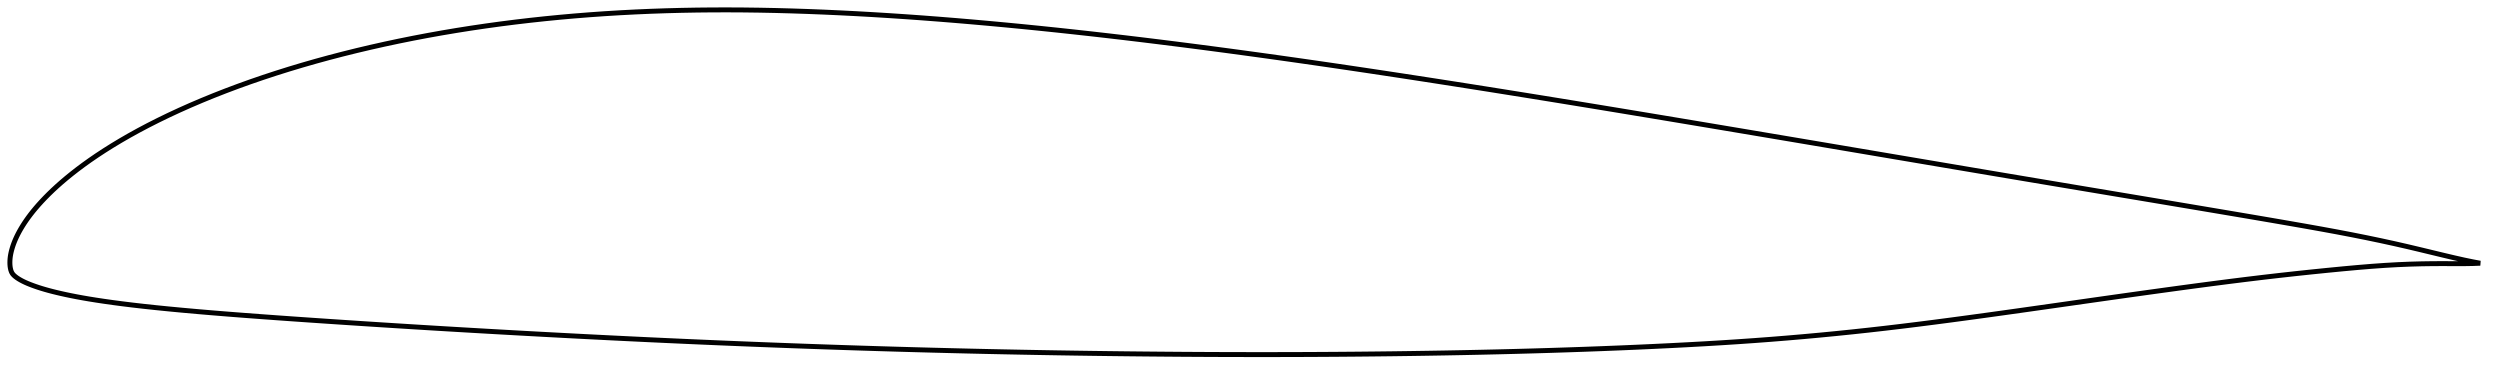 <?xml version="1.0" encoding="utf-8" ?>
<svg baseProfile="full" height="151.532" version="1.1" width="1011.985" xmlns="http://www.w3.org/2000/svg" xmlns:ev="http://www.w3.org/2001/xml-events" xmlns:xlink="http://www.w3.org/1999/xlink"><defs /><polygon fill="none" points="1003.985,106.549 1001.05,105.999 997.425,105.249 993.487,104.363 989.191,103.348 984.547,102.23 979.618,101.041 974.471,99.822 969.138,98.606 963.621,97.402 957.916,96.211 952.017,95.033 945.916,93.867 939.61,92.707 933.101,91.545 926.406,90.375 919.556,89.193 912.589,88.002 905.539,86.805 898.434,85.605 891.292,84.401 884.12,83.195 876.927,81.987 869.717,80.777 862.496,79.567 855.27,78.357 848.043,77.147 840.816,75.937 833.593,74.726 826.373,73.515 819.155,72.302 811.937,71.087 804.714,69.869 797.486,68.648 790.252,67.425 783.01,66.199 775.764,64.972 768.513,63.745 761.263,62.517 754.013,61.29 746.765,60.063 739.522,58.838 732.282,57.615 725.047,56.393 717.815,55.173 710.587,53.955 703.362,52.74 696.142,51.527 688.926,50.317 681.715,49.111 674.511,47.908 667.314,46.71 660.126,45.517 652.946,44.33 645.774,43.149 638.612,41.975 631.457,40.807 624.309,39.647 617.167,38.495 610.031,37.351 602.901,36.215 595.776,35.088 588.657,33.97 581.545,32.861 574.441,31.762 567.346,30.674 560.26,29.598 553.184,28.534 546.118,27.483 539.064,26.445 532.019,25.422 524.985,24.413 517.96,23.419 510.945,22.441 503.939,21.48 496.942,20.535 489.955,19.607 482.979,18.698 476.013,17.807 469.059,16.936 462.118,16.084 455.189,15.255 448.275,14.447 441.374,13.661 434.489,12.9 427.618,12.162 420.763,11.45 413.924,10.764 407.102,10.105 400.297,9.473 393.509,8.87 386.739,8.297 379.988,7.754 373.257,7.242 366.546,6.763 359.857,6.318 353.193,5.907 346.555,5.533 339.947,5.196 333.372,4.898 326.833,4.639 320.332,4.422 313.87,4.248 307.447,4.119 301.062,4.036 294.713,4.0 288.397,4.013 282.112,4.076 275.853,4.19 269.621,4.354 263.412,4.57 257.226,4.838 251.062,5.16 244.919,5.535 238.798,5.965 232.698,6.449 226.619,6.989 220.563,7.584 214.529,8.234 208.52,8.941 202.536,9.703 196.579,10.523 190.649,11.399 184.749,12.332 178.878,13.322 173.039,14.37 167.232,15.475 161.46,16.638 155.726,17.859 150.034,19.137 144.385,20.471 138.786,21.862 133.241,23.308 127.753,24.81 122.327,26.367 116.967,27.977 111.675,29.641 106.457,31.358 101.317,33.125 96.262,34.942 91.301,36.804 86.441,38.708 81.691,40.651 77.061,42.627 72.561,44.633 68.201,46.661 63.99,48.706 59.935,50.761 56.043,52.82 52.324,54.876 48.782,56.92 45.42,58.945 42.24,60.945 39.241,62.913 36.422,64.845 33.783,66.734 31.318,68.576 29.019,70.368 26.879,72.108 24.889,73.796 23.043,75.431 21.331,77.014 19.745,78.545 18.276,80.027 16.914,81.461 15.651,82.849 14.482,84.194 13.4,85.498 12.401,86.764 11.478,87.993 10.628,89.187 9.845,90.348 9.124,91.478 8.461,92.578 7.852,93.649 7.295,94.693 6.79,95.71 6.332,96.702 5.92,97.67 5.552,98.615 5.226,99.538 4.939,100.441 4.691,101.325 4.478,102.191 4.303,103.041 4.169,103.872 4.075,104.684 4.02,105.478 4.0,106.259 4.019,107.035 4.083,107.809 4.2,108.58 4.379,109.344 4.646,110.088 5.04,110.785 5.57,111.403 6.197,111.957 6.887,112.473 7.635,112.956 8.433,113.42 9.279,113.866 10.177,114.298 11.129,114.716 12.138,115.126 13.206,115.533 14.338,115.939 15.539,116.346 16.816,116.752 18.178,117.158 19.632,117.565 21.188,117.975 22.858,118.388 24.652,118.807 26.586,119.235 28.678,119.672 30.946,120.117 33.412,120.57 36.098,121.032 39.026,121.502 42.217,121.981 45.697,122.471 49.496,122.972 53.639,123.483 58.141,124 63.004,124.522 68.219,125.046 73.768,125.573 79.631,126.099 85.77,126.622 92.141,127.138 98.7,127.648 105.414,128.151 112.258,128.649 119.206,129.141 126.233,129.626 133.319,130.106 140.444,130.58 147.596,131.049 154.763,131.511 161.938,131.965 169.118,132.412 176.3,132.851 183.486,133.281 190.678,133.704 197.876,134.12 205.079,134.528 212.287,134.929 219.496,135.323 226.704,135.709 233.909,136.088 241.109,136.459 248.303,136.82 255.492,137.173 262.676,137.517 269.857,137.852 277.036,138.177 284.214,138.493 291.392,138.8 298.571,139.097 305.751,139.385 312.932,139.664 320.112,139.934 327.292,140.194 334.471,140.445 341.649,140.687 348.826,140.918 356.002,141.14 363.177,141.352 370.351,141.555 377.524,141.747 384.697,141.93 391.87,142.103 399.044,142.267 406.217,142.42 413.391,142.564 420.567,142.698 427.743,142.822 434.92,142.937 442.097,143.041 449.274,143.136 456.451,143.221 463.625,143.296 470.796,143.361 477.963,143.417 485.125,143.462 492.281,143.496 499.432,143.519 506.577,143.531 513.718,143.532 520.856,143.521 527.991,143.498 535.125,143.463 542.257,143.416 549.388,143.357 556.517,143.285 563.642,143.202 570.763,143.106 577.876,142.997 584.98,142.876 592.074,142.742 599.156,142.593 606.228,142.43 613.288,142.253 620.338,142.06 627.38,141.852 634.413,141.626 641.436,141.384 648.447,141.124 655.441,140.846 662.413,140.55 669.356,140.234 676.261,139.9 683.123,139.544 689.936,139.165 696.701,138.76 703.419,138.327 710.095,137.864 716.735,137.367 723.346,136.836 729.939,136.27 736.522,135.668 743.105,135.029 749.697,134.354 756.307,133.641 762.947,132.888 769.627,132.096 776.357,131.265 783.144,130.4 789.994,129.501 796.906,128.573 803.88,127.619 810.909,126.643 817.985,125.65 825.099,124.644 832.24,123.629 839.4,122.608 846.568,121.587 853.732,120.57 860.882,119.561 868.003,118.564 875.077,117.584 882.09,116.624 889.023,115.689 895.868,114.785 902.625,113.913 909.307,113.077 915.936,112.277 922.537,111.512 929.122,110.781 935.662,110.086 942.093,109.433 948.328,108.827 954.288,108.283 959.948,107.815 965.335,107.432 970.495,107.135 975.479,106.924 980.31,106.789 984.962,106.722 989.387,106.71 993.538,106.731 997.407,106.729 1001.023,106.666 1003.985,106.549" stroke="black" stroke-width="2.0" /></svg>